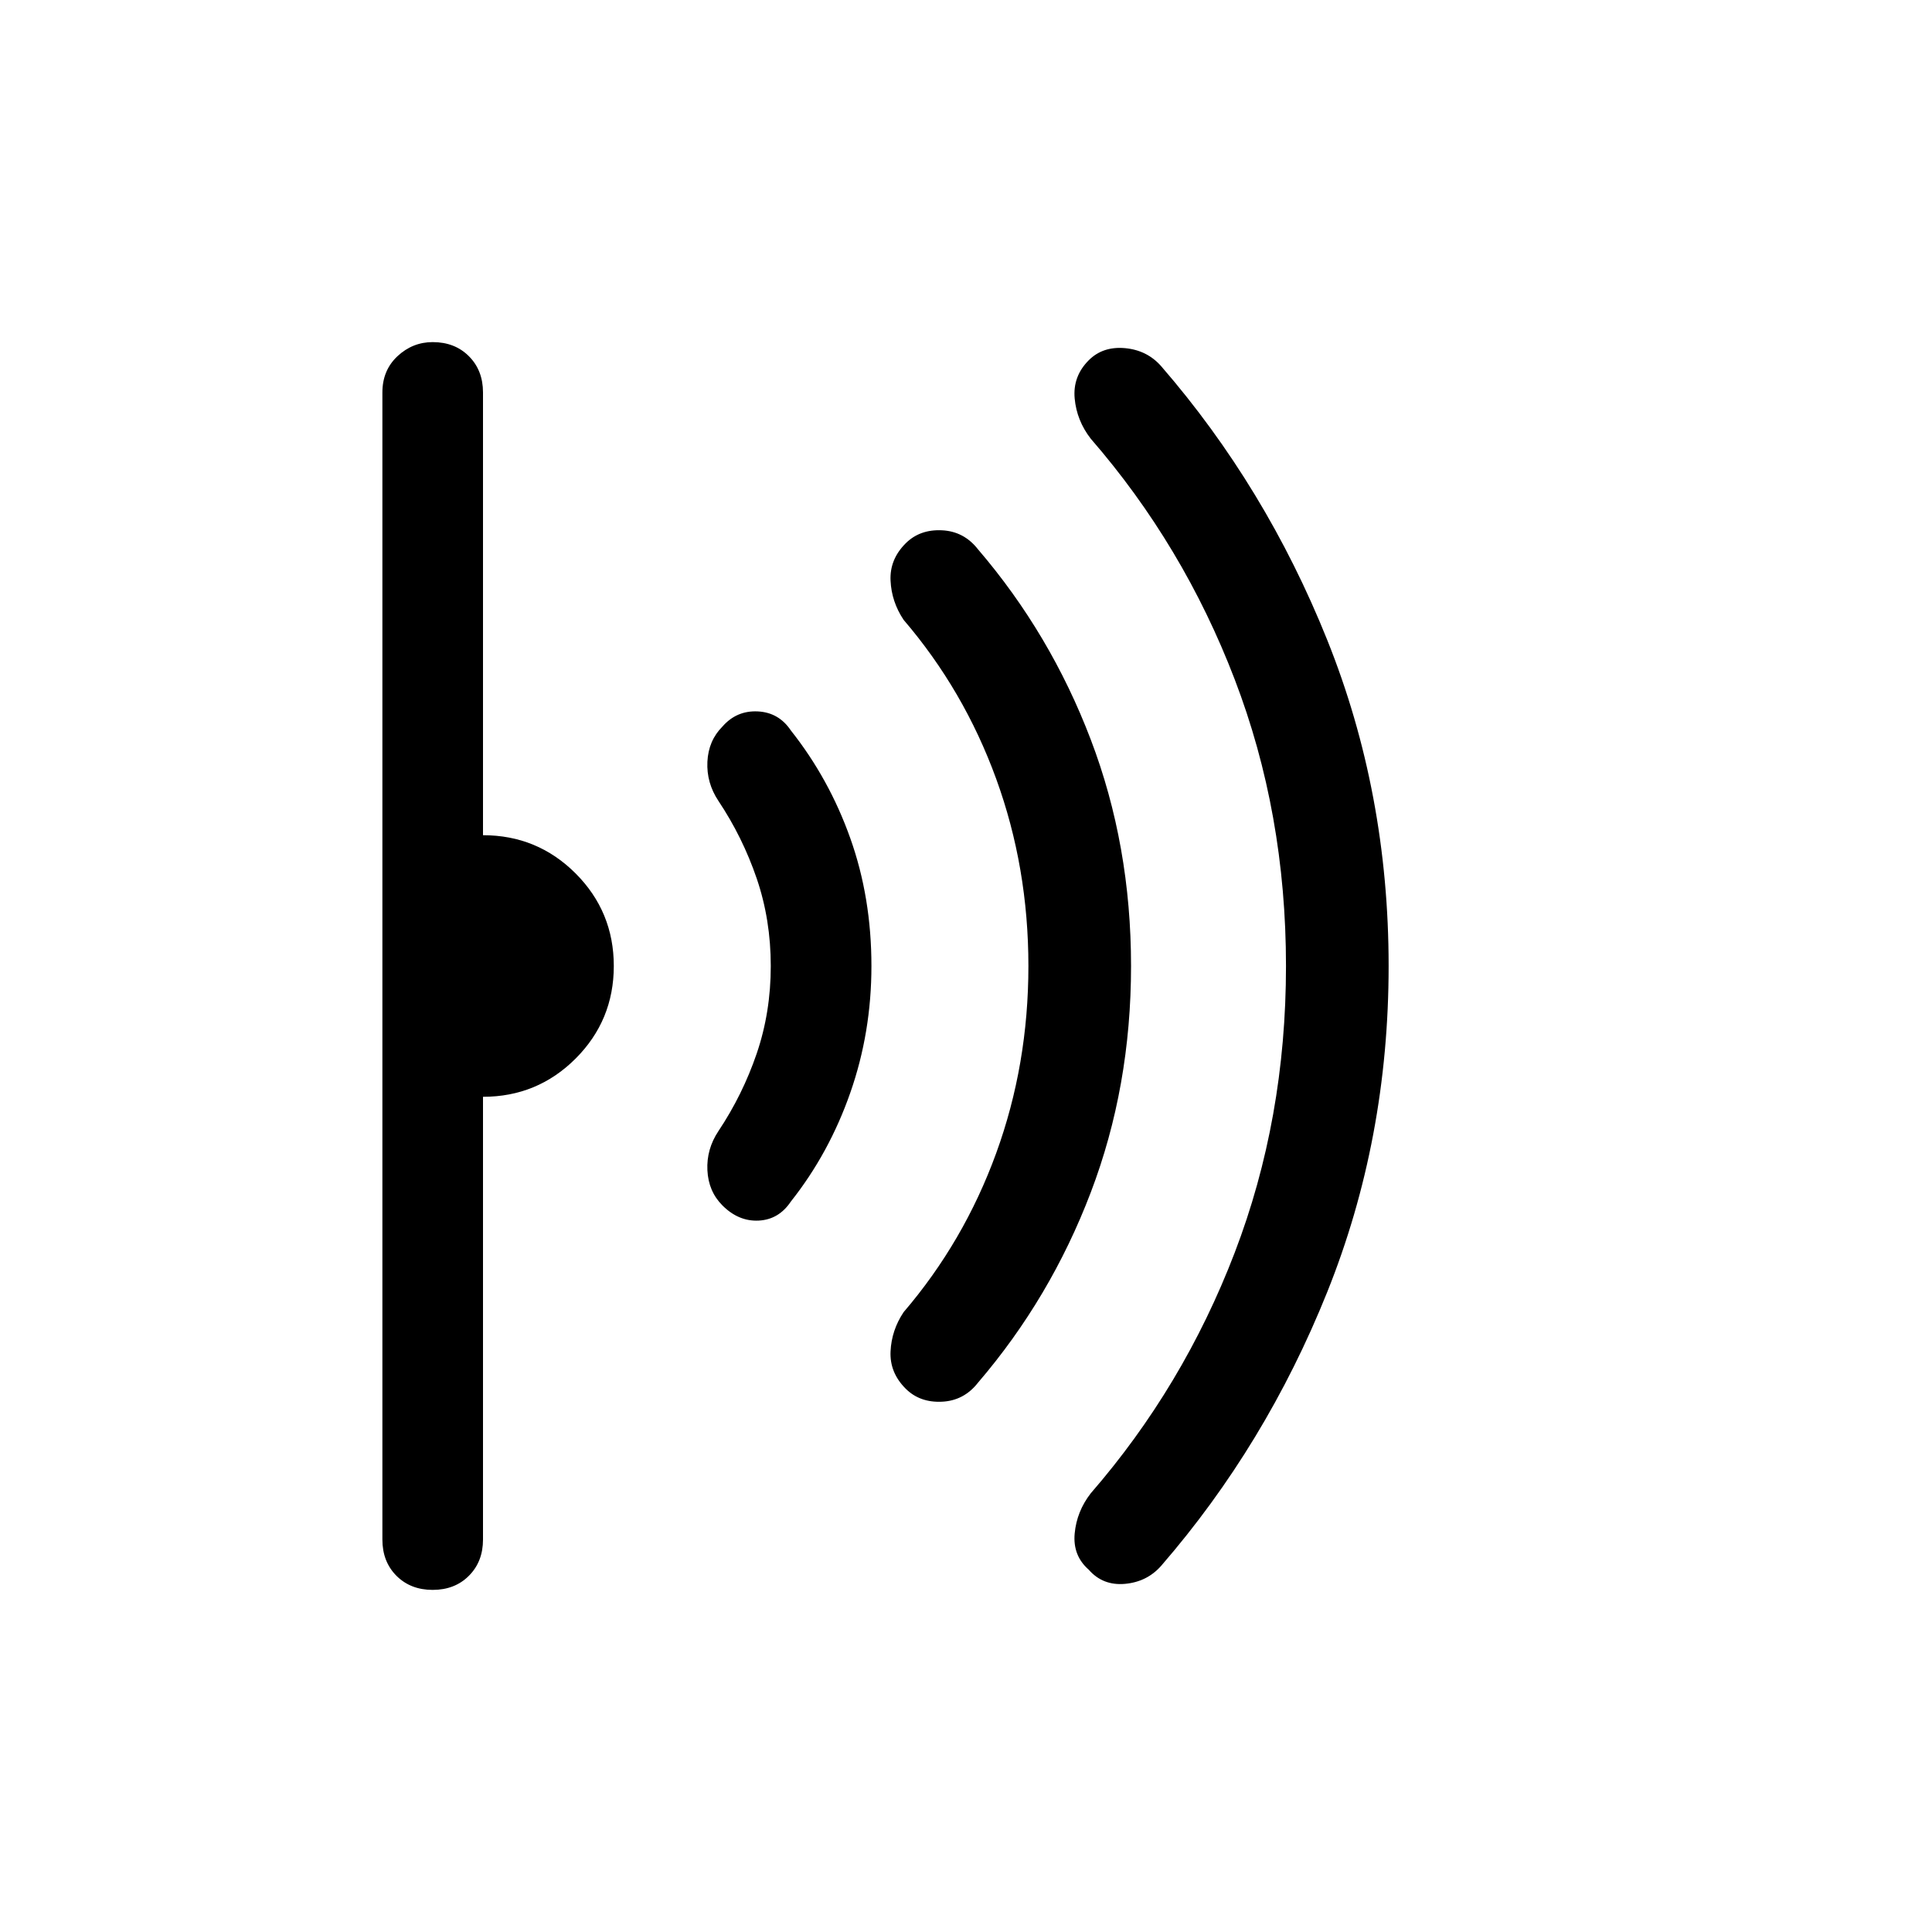 <svg xmlns="http://www.w3.org/2000/svg" height="40" width="40"><path d="M28.75 20q0 3.583-1.271 6.75t-3.437 5.667q-.292.333-.75.375-.459.041-.75-.292-.334-.292-.292-.75.042-.458.333-.833 1.917-2.209 2.979-4.979 1.063-2.771 1.063-5.938t-1.063-5.937q-1.062-2.771-2.979-4.98-.291-.375-.333-.833-.042-.458.292-.792.291-.291.75-.25.458.042.75.375 2.166 2.5 3.437 5.667T28.75 20Zm-5.333 0q0 2.5-.834 4.688-.833 2.187-2.333 3.937-.292.375-.75.396-.458.021-.75-.271-.333-.333-.312-.771.02-.437.27-.812 1.25-1.459 1.917-3.292.667-1.833.667-3.875t-.667-3.875q-.667-1.833-1.917-3.292-.25-.375-.27-.812-.021-.438.312-.771.292-.292.75-.271.458.021.75.396 1.5 1.75 2.333 3.937.834 2.188.834 4.688Zm-5.375 0q0 1.375-.438 2.625-.437 1.25-1.229 2.25-.25.375-.667.396-.416.021-.75-.313-.291-.291-.312-.729-.021-.437.229-.812.5-.75.792-1.605.291-.854.291-1.812 0-.958-.291-1.812-.292-.855-.792-1.605-.25-.375-.229-.812.021-.438.312-.729.292-.334.73-.313.437.021.687.396.792 1 1.229 2.229.438 1.229.438 2.646Zm-5.334 0q0 1.125-.791 1.917-.792.791-1.917.791v9.167q0 .458-.292.75-.291.292-.75.292-.458 0-.75-.292-.291-.292-.291-.75V8.125q0-.458.312-.75.313-.292.729-.292.459 0 .75.292.292.292.292.75v9.167q1.125 0 1.917.791.791.792.791 1.917Z"/></svg>